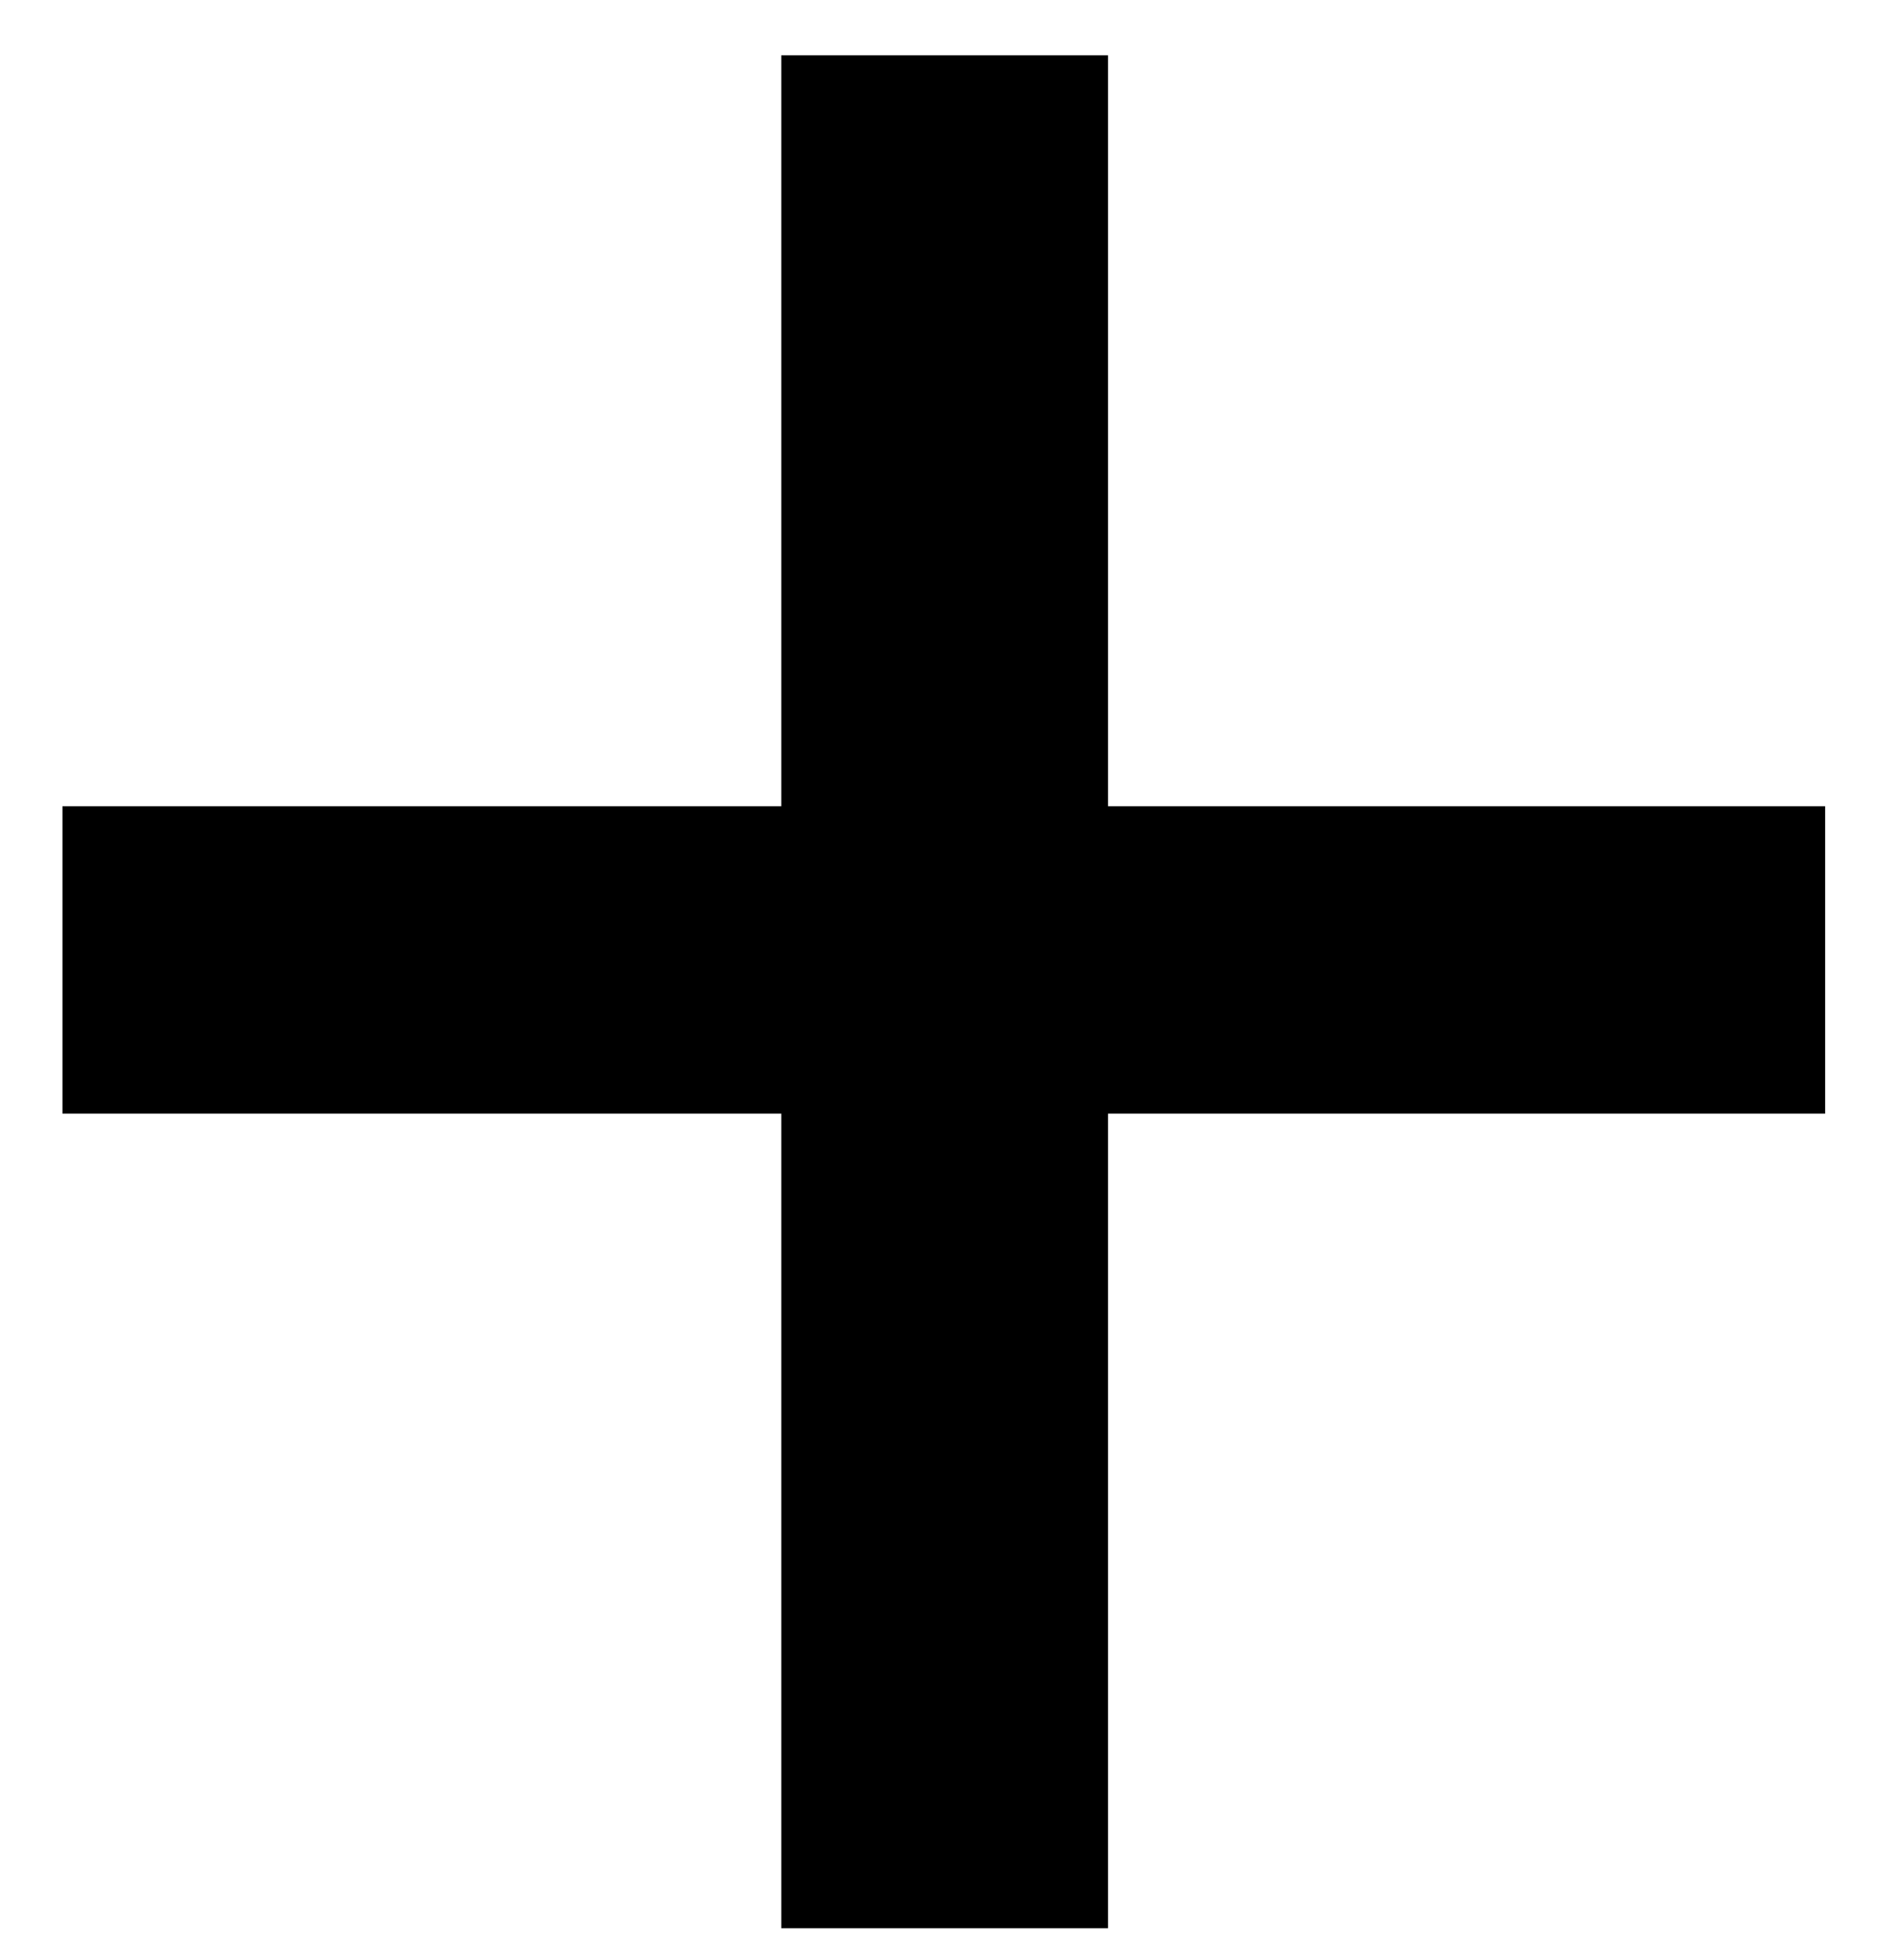 <svg width="25" height="26" viewBox="0 0 25 26" fill="none" xmlns="http://www.w3.org/2000/svg">
<path d="M24.219 10.695V14.773H0.828V10.695H24.219ZM14.703 0.734V25.578H10.367V0.734H14.703Z" fill="black"/>
</svg>
